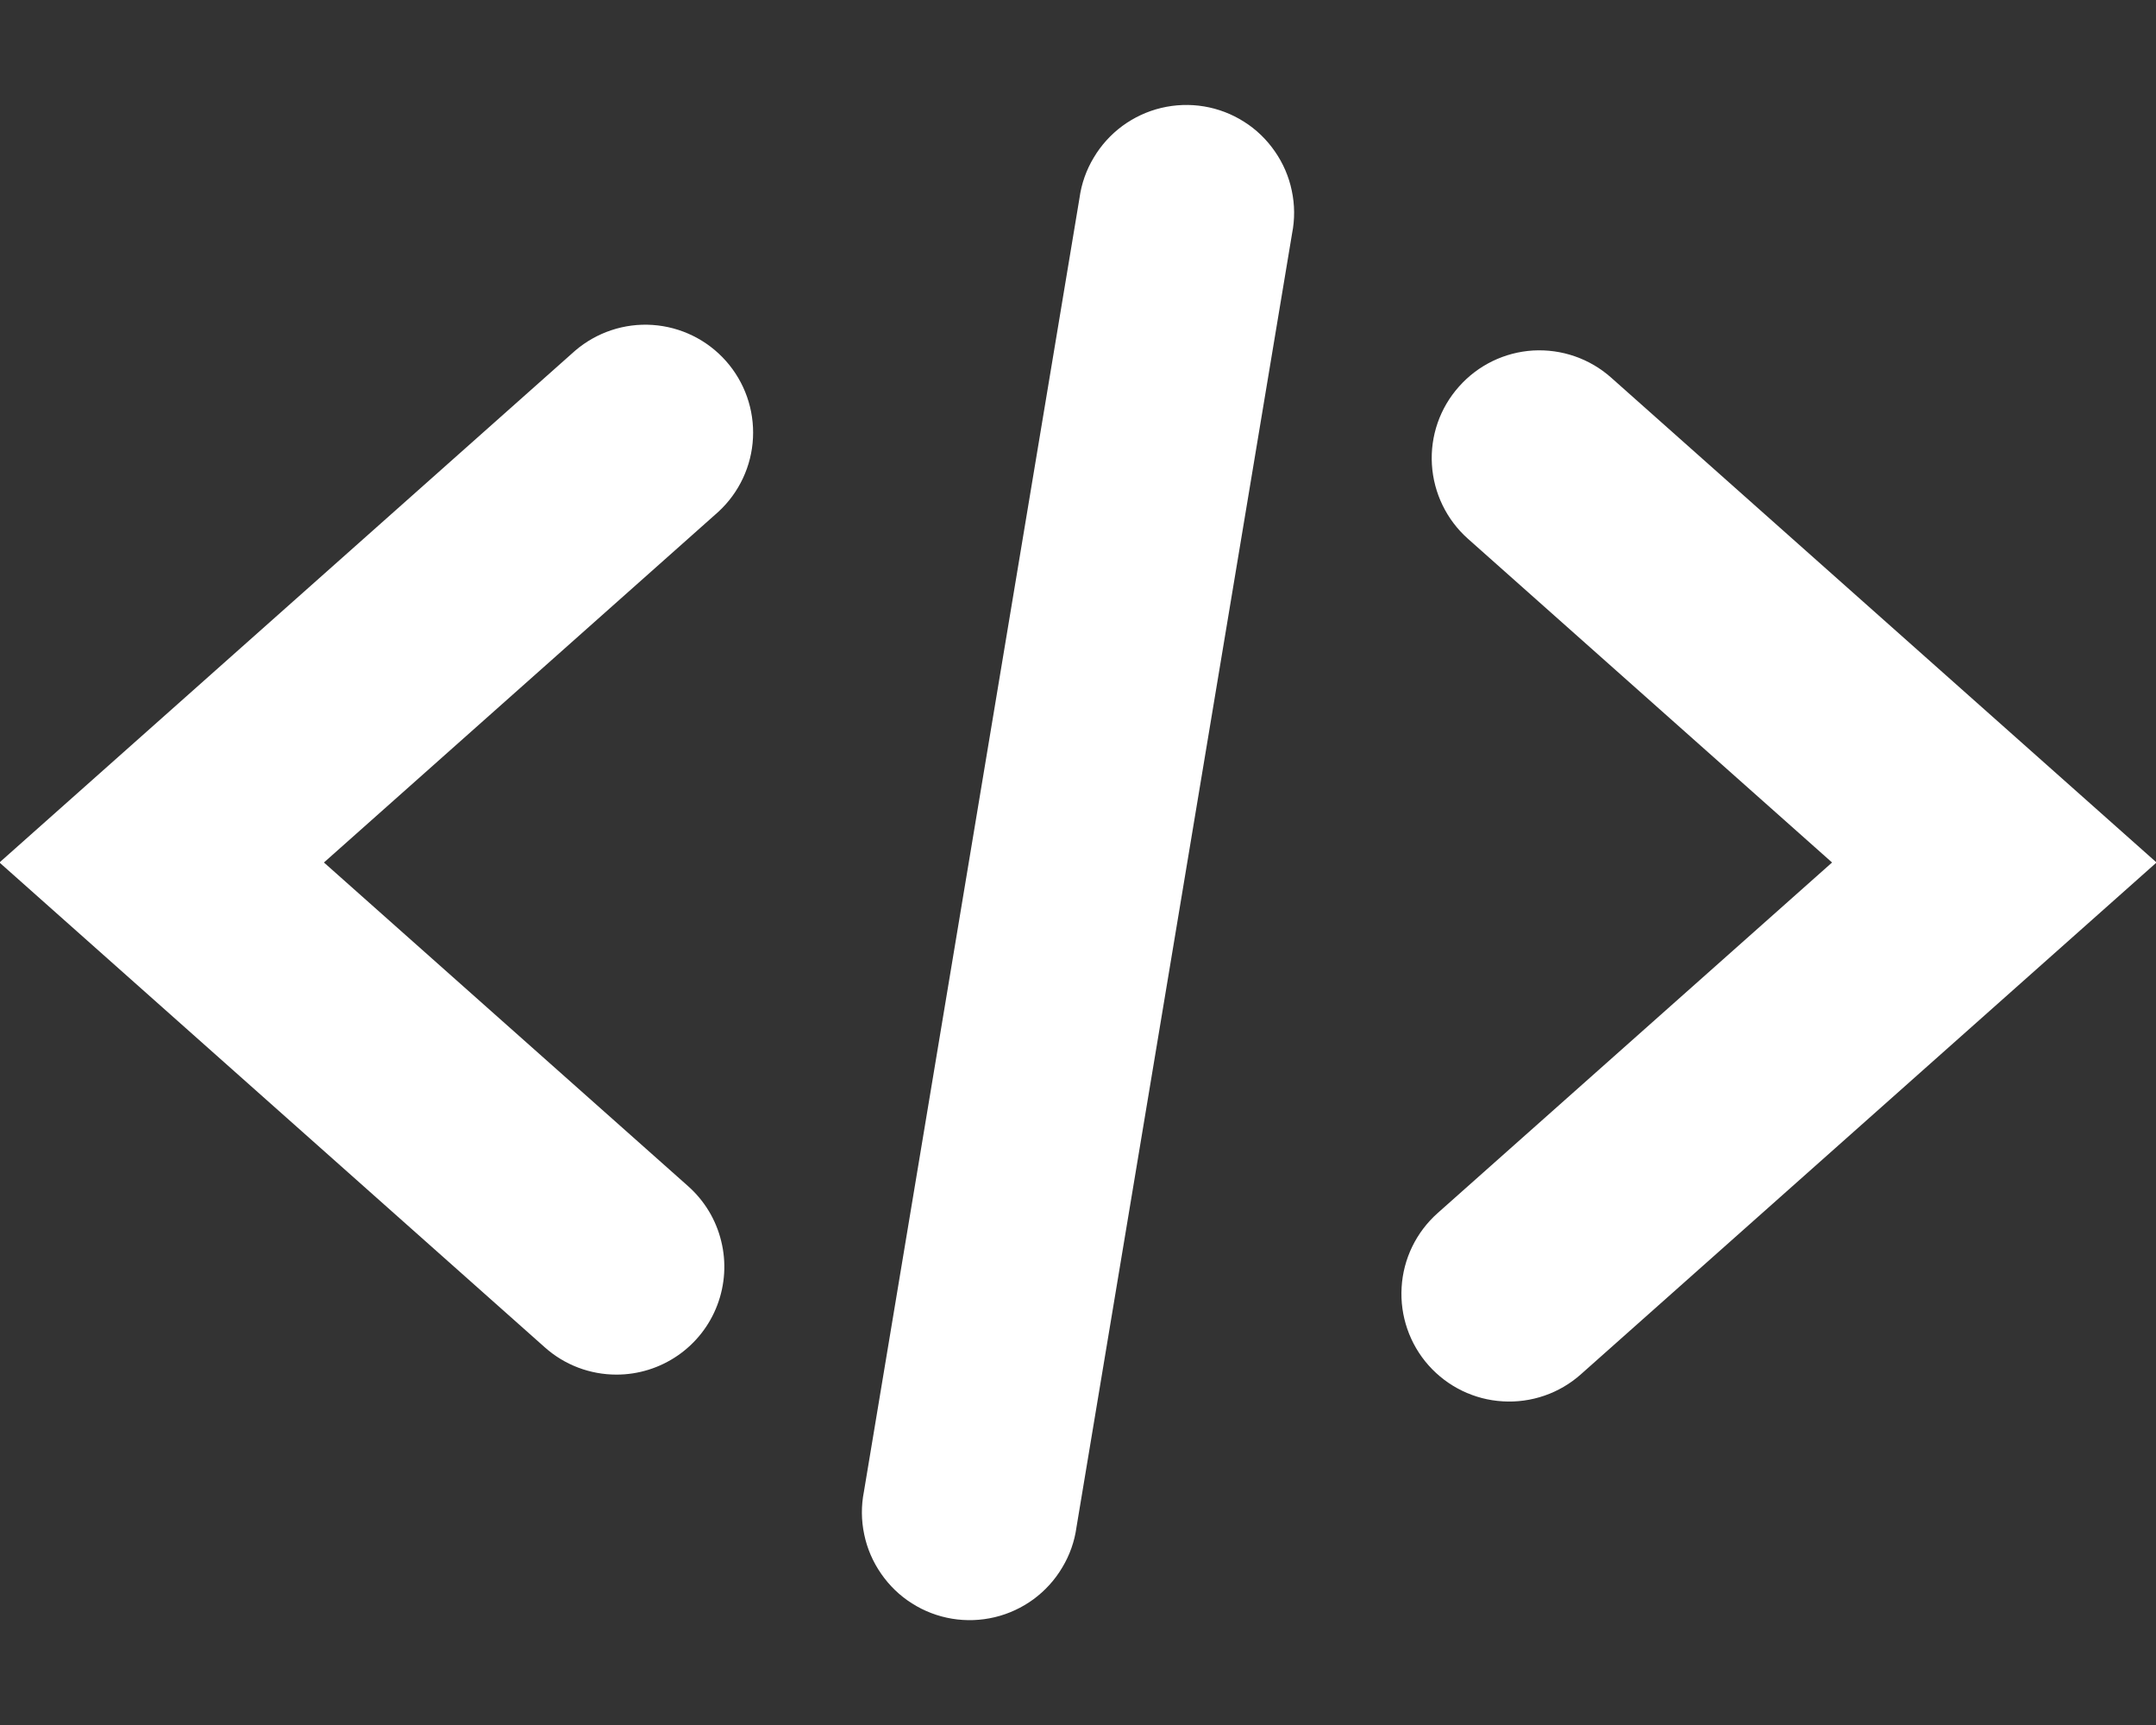 <svg width="20" height="16" viewBox="0 0 20 16" fill="none" xmlns="http://www.w3.org/2000/svg">
<rect x="0" y="0" width="20" height="16" fill="#333333" stroke="none"/>
<path d="M5.719 12.75C5.474 12.75 5.238 12.661 5.055 12.498L-0.005 8L5.336 3.252C5.535 3.082 5.793 2.996 6.054 3.014C6.316 3.032 6.56 3.152 6.734 3.348C6.908 3.544 6.998 3.8 6.985 4.062C6.972 4.323 6.857 4.569 6.664 4.747L3.005 8L6.383 11.002C6.535 11.137 6.642 11.314 6.69 11.511C6.739 11.708 6.726 11.915 6.654 12.105C6.582 12.295 6.454 12.458 6.287 12.573C6.12 12.688 5.922 12.75 5.719 12.75V12.75ZM14.664 12.748L20.005 8L14.945 3.502C14.747 3.326 14.487 3.236 14.222 3.251C13.957 3.267 13.71 3.387 13.534 3.586C13.357 3.784 13.267 4.044 13.283 4.309C13.299 4.573 13.419 4.821 13.617 4.997L16.995 8L13.336 11.252C13.138 11.428 13.017 11.676 13.002 11.941C12.986 12.205 13.076 12.466 13.252 12.664C13.428 12.862 13.676 12.983 13.941 12.998C14.205 13.014 14.466 12.924 14.664 12.748V12.748ZM9.986 14.165L11.986 2.165C12.012 2.034 12.011 1.899 11.983 1.768C11.956 1.637 11.902 1.513 11.826 1.404C11.75 1.294 11.653 1.2 11.54 1.129C11.427 1.057 11.301 1.009 11.169 0.987C11.037 0.965 10.902 0.97 10.772 1.001C10.642 1.032 10.52 1.089 10.412 1.168C10.305 1.247 10.214 1.347 10.146 1.462C10.077 1.576 10.032 1.704 10.014 1.836L8.014 13.836C7.988 13.967 7.989 14.102 8.017 14.233C8.044 14.364 8.098 14.488 8.174 14.597C8.25 14.707 8.347 14.801 8.46 14.872C8.573 14.944 8.699 14.992 8.831 15.014C8.963 15.036 9.098 15.031 9.228 15C9.358 14.969 9.48 14.912 9.588 14.833C9.695 14.754 9.786 14.654 9.854 14.539C9.923 14.425 9.968 14.297 9.986 14.165V14.165Z" fill="white"/>
</svg>
